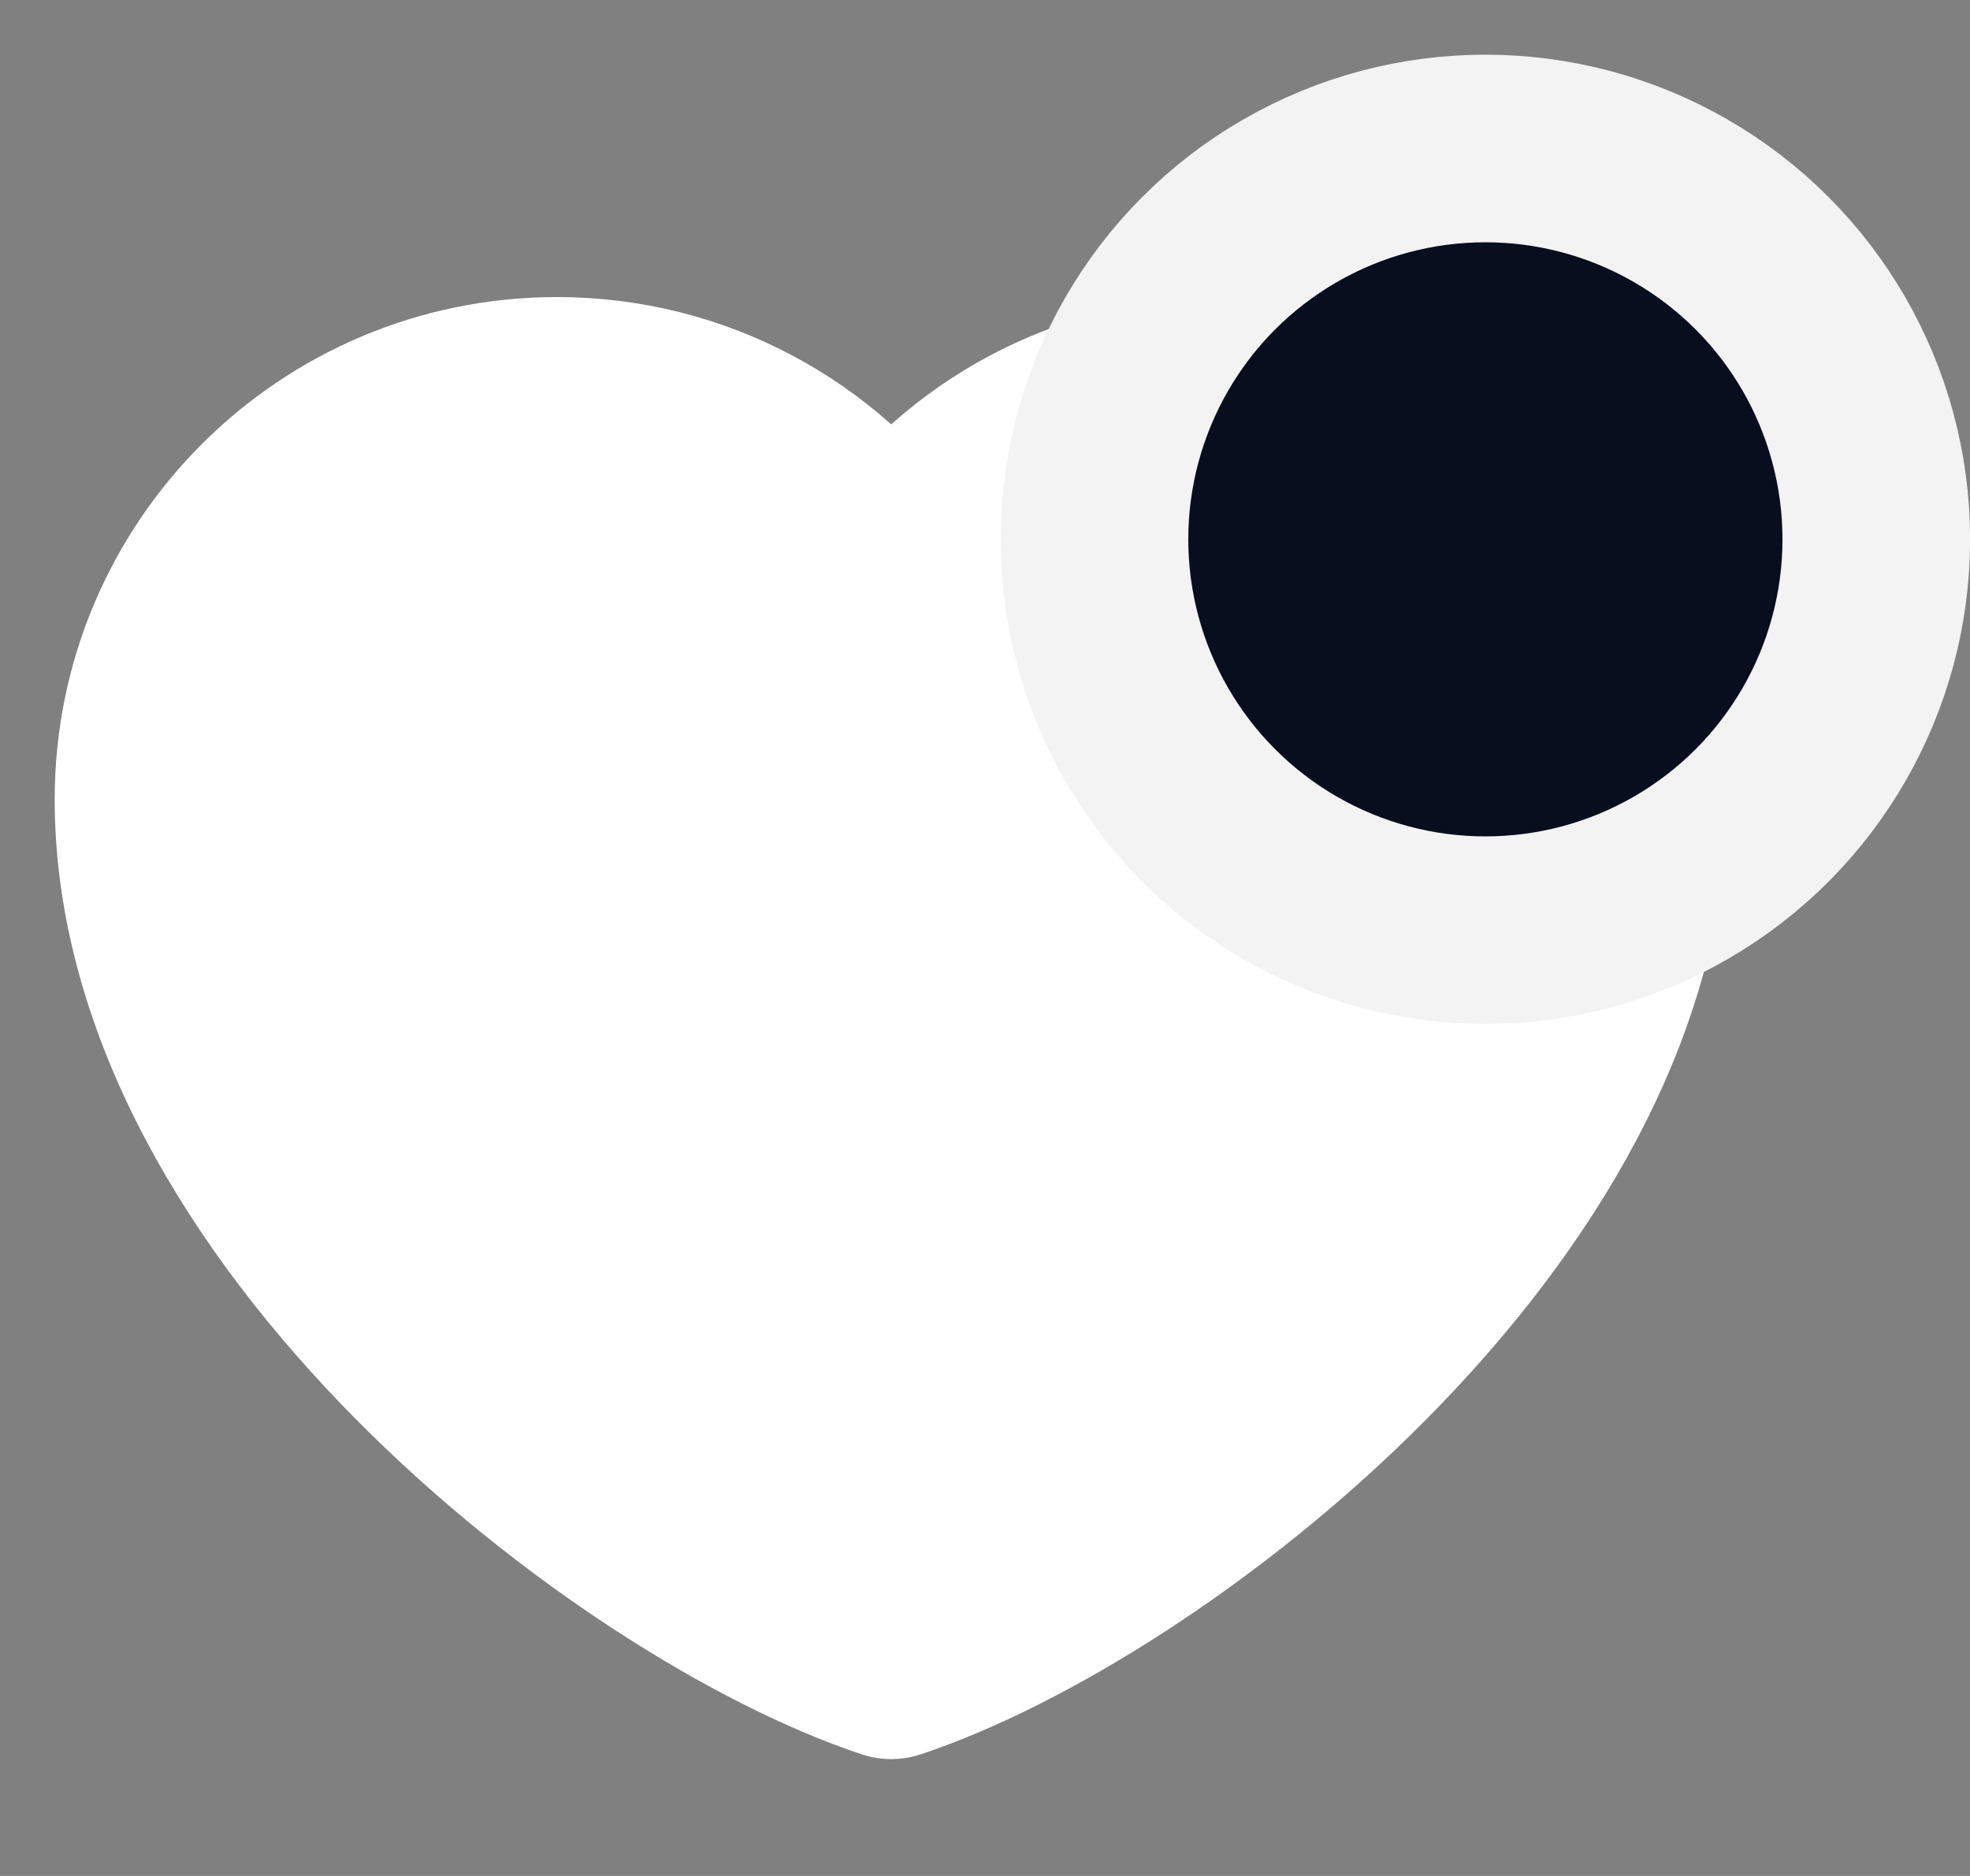 <svg width="21" height="20" viewBox="0 0 21 20" fill="none" xmlns="http://www.w3.org/2000/svg">
<rect x="0" y="0" width="21" height="20" fill="#808080" stroke="none"/>
<path d="M5.937 4.167C3.532 4.167 1.583 6.116 1.583 8.521C1.583 12.875 6.729 16.833 9.5 17.754C12.271 16.833 17.416 12.875 17.416 8.521C17.416 6.116 15.467 4.167 13.062 4.167C11.59 4.167 10.288 4.898 9.5 6.017C8.712 4.898 7.41 4.167 5.937 4.167Z" fill="white" stroke="white" stroke-width="2" stroke-linecap="round" stroke-linejoin="round"/>
<circle cx="15.834" cy="5.75" r="4.167" fill="#080E1E" stroke="#F3F3F3" stroke-width="2"/>
</svg>
